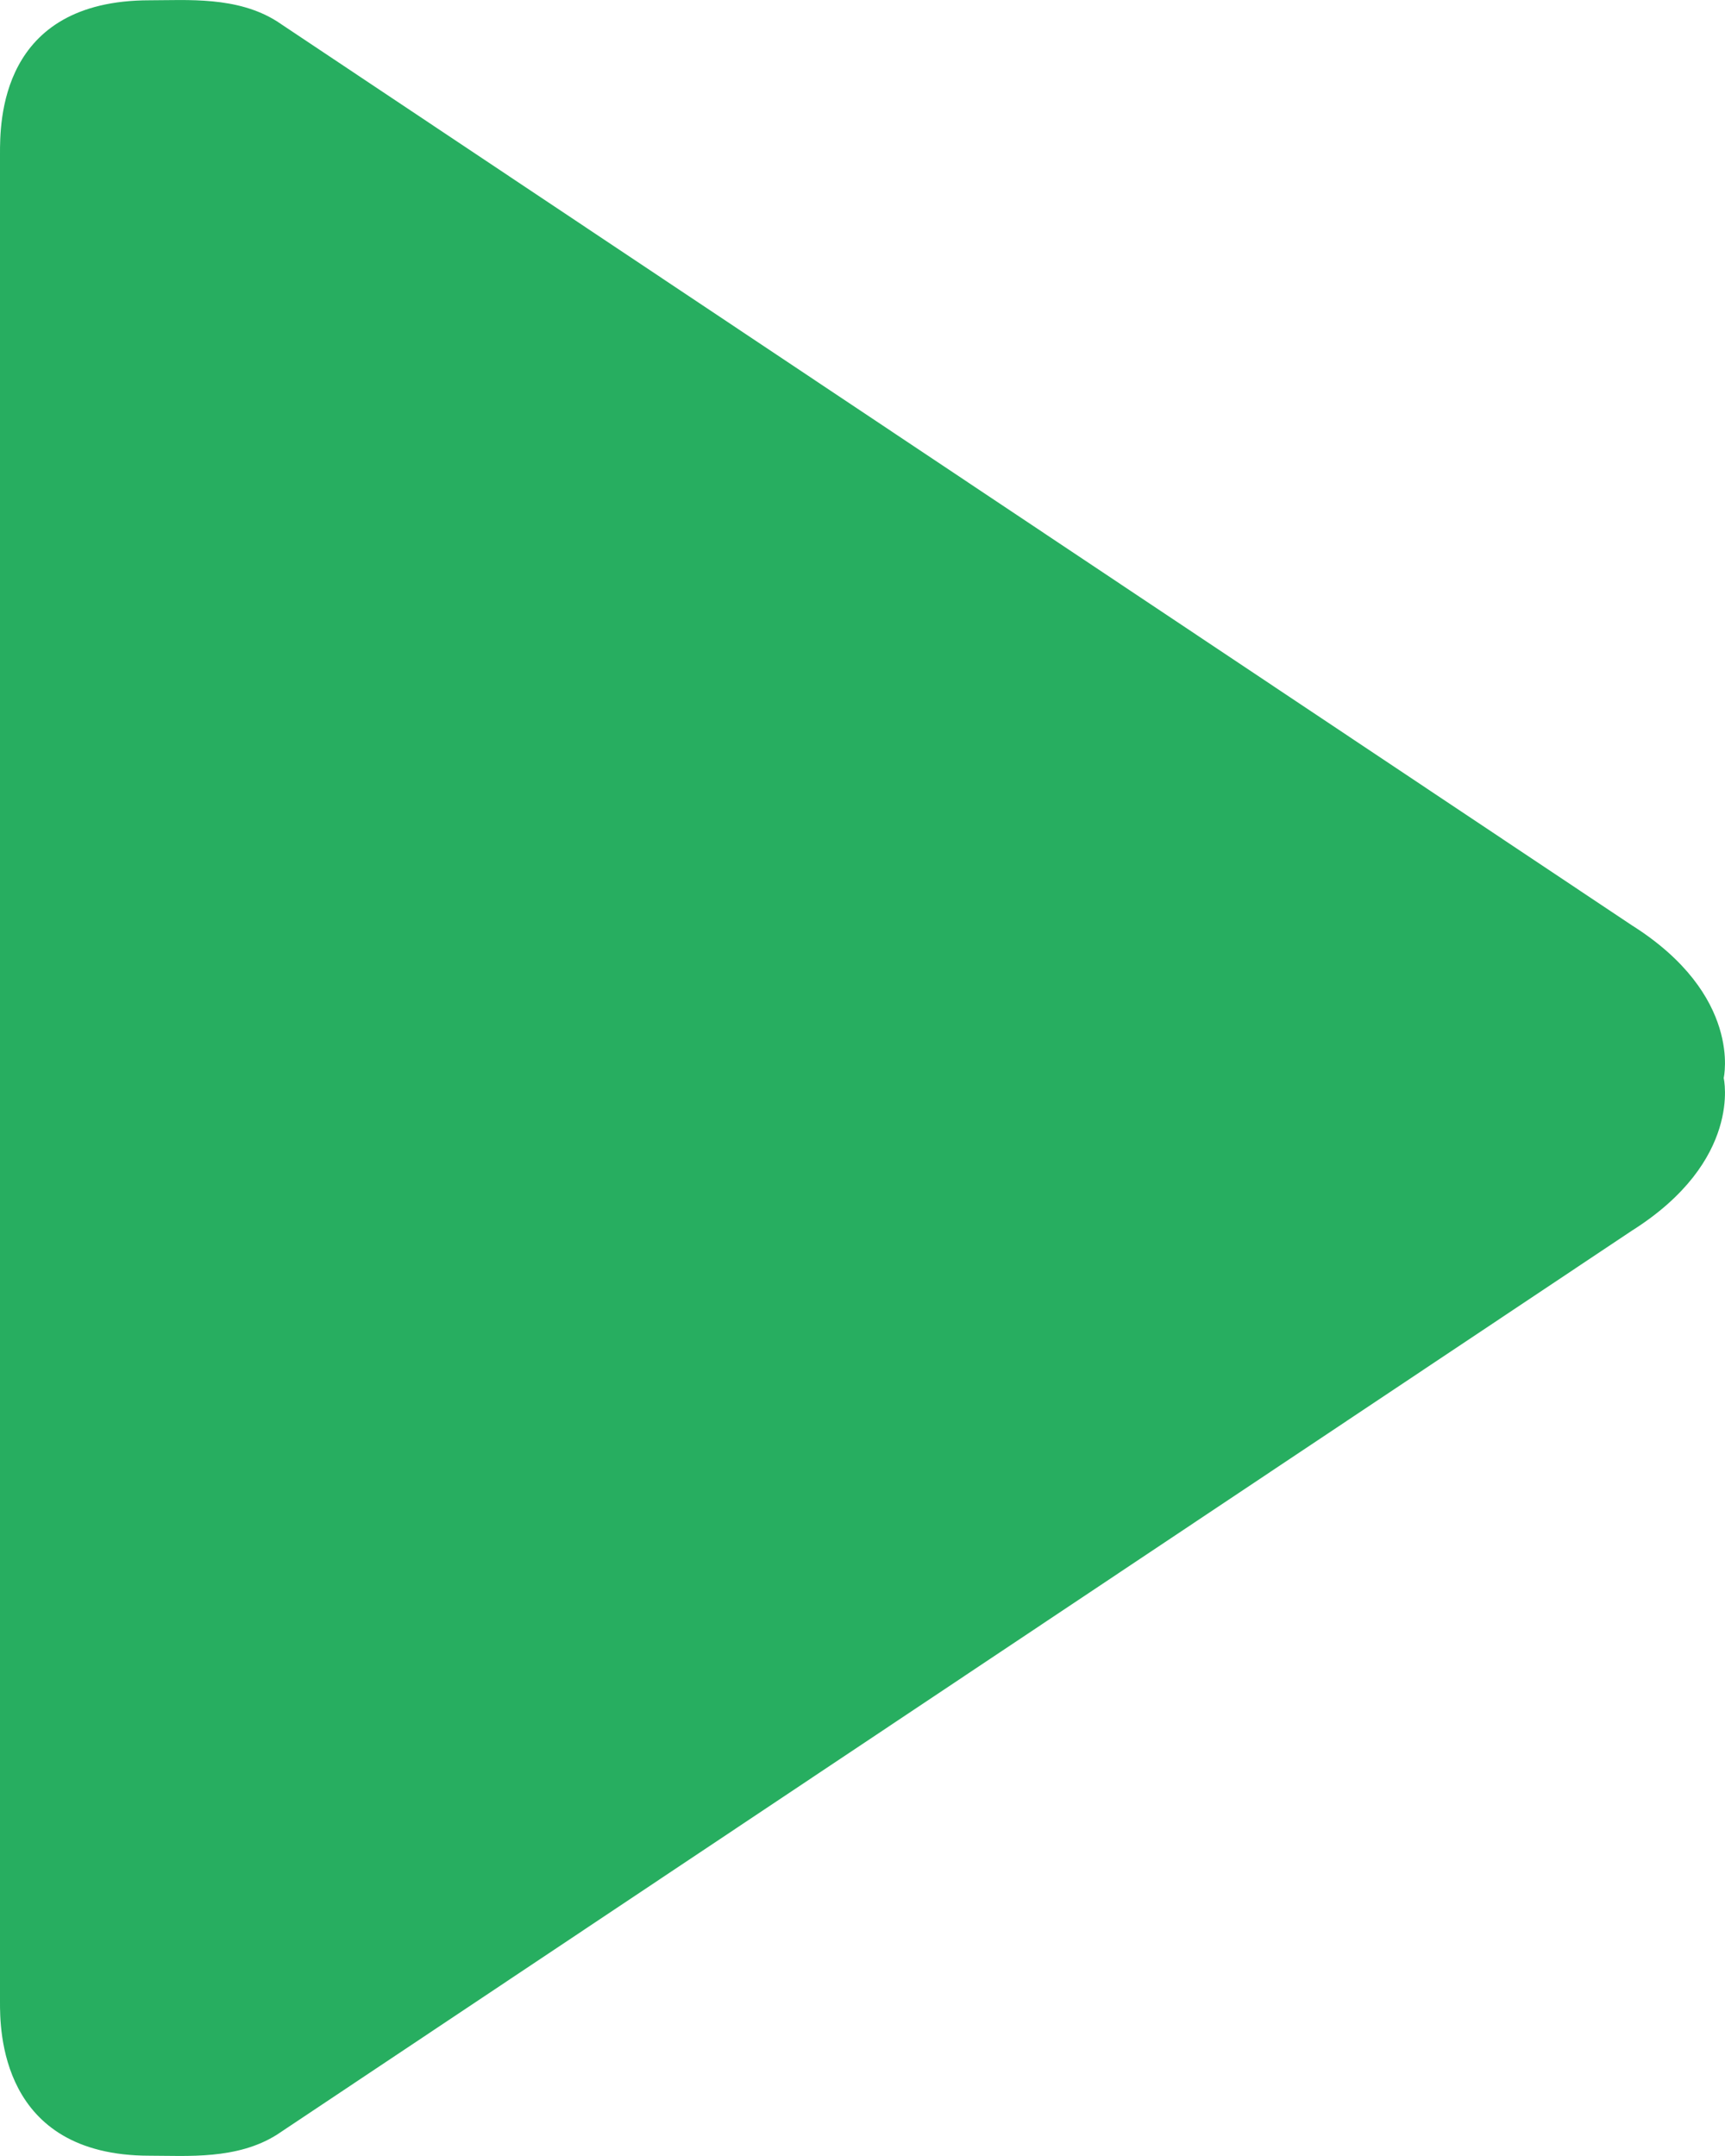<svg width="12" height="15" viewBox="0 0 12 15" fill="none" xmlns="http://www.w3.org/2000/svg">
<path fill-rule="evenodd" clip-rule="evenodd" d="M11.351 6.437L1.926 0.148C1.648 -0.027 1.302 0.002 1.041 0.002C-0.005 0.002 3.58597e-07 0.856 3.58597e-07 1.073V13.927C3.58597e-07 14.11 -0.005 14.998 1.041 14.998C1.302 14.998 1.648 15.027 1.926 14.852L11.351 8.563C12.125 8.075 11.991 7.5 11.991 7.5C11.991 7.5 12.125 6.925 11.351 6.437Z" fill="#27ae60"/>
</svg>
